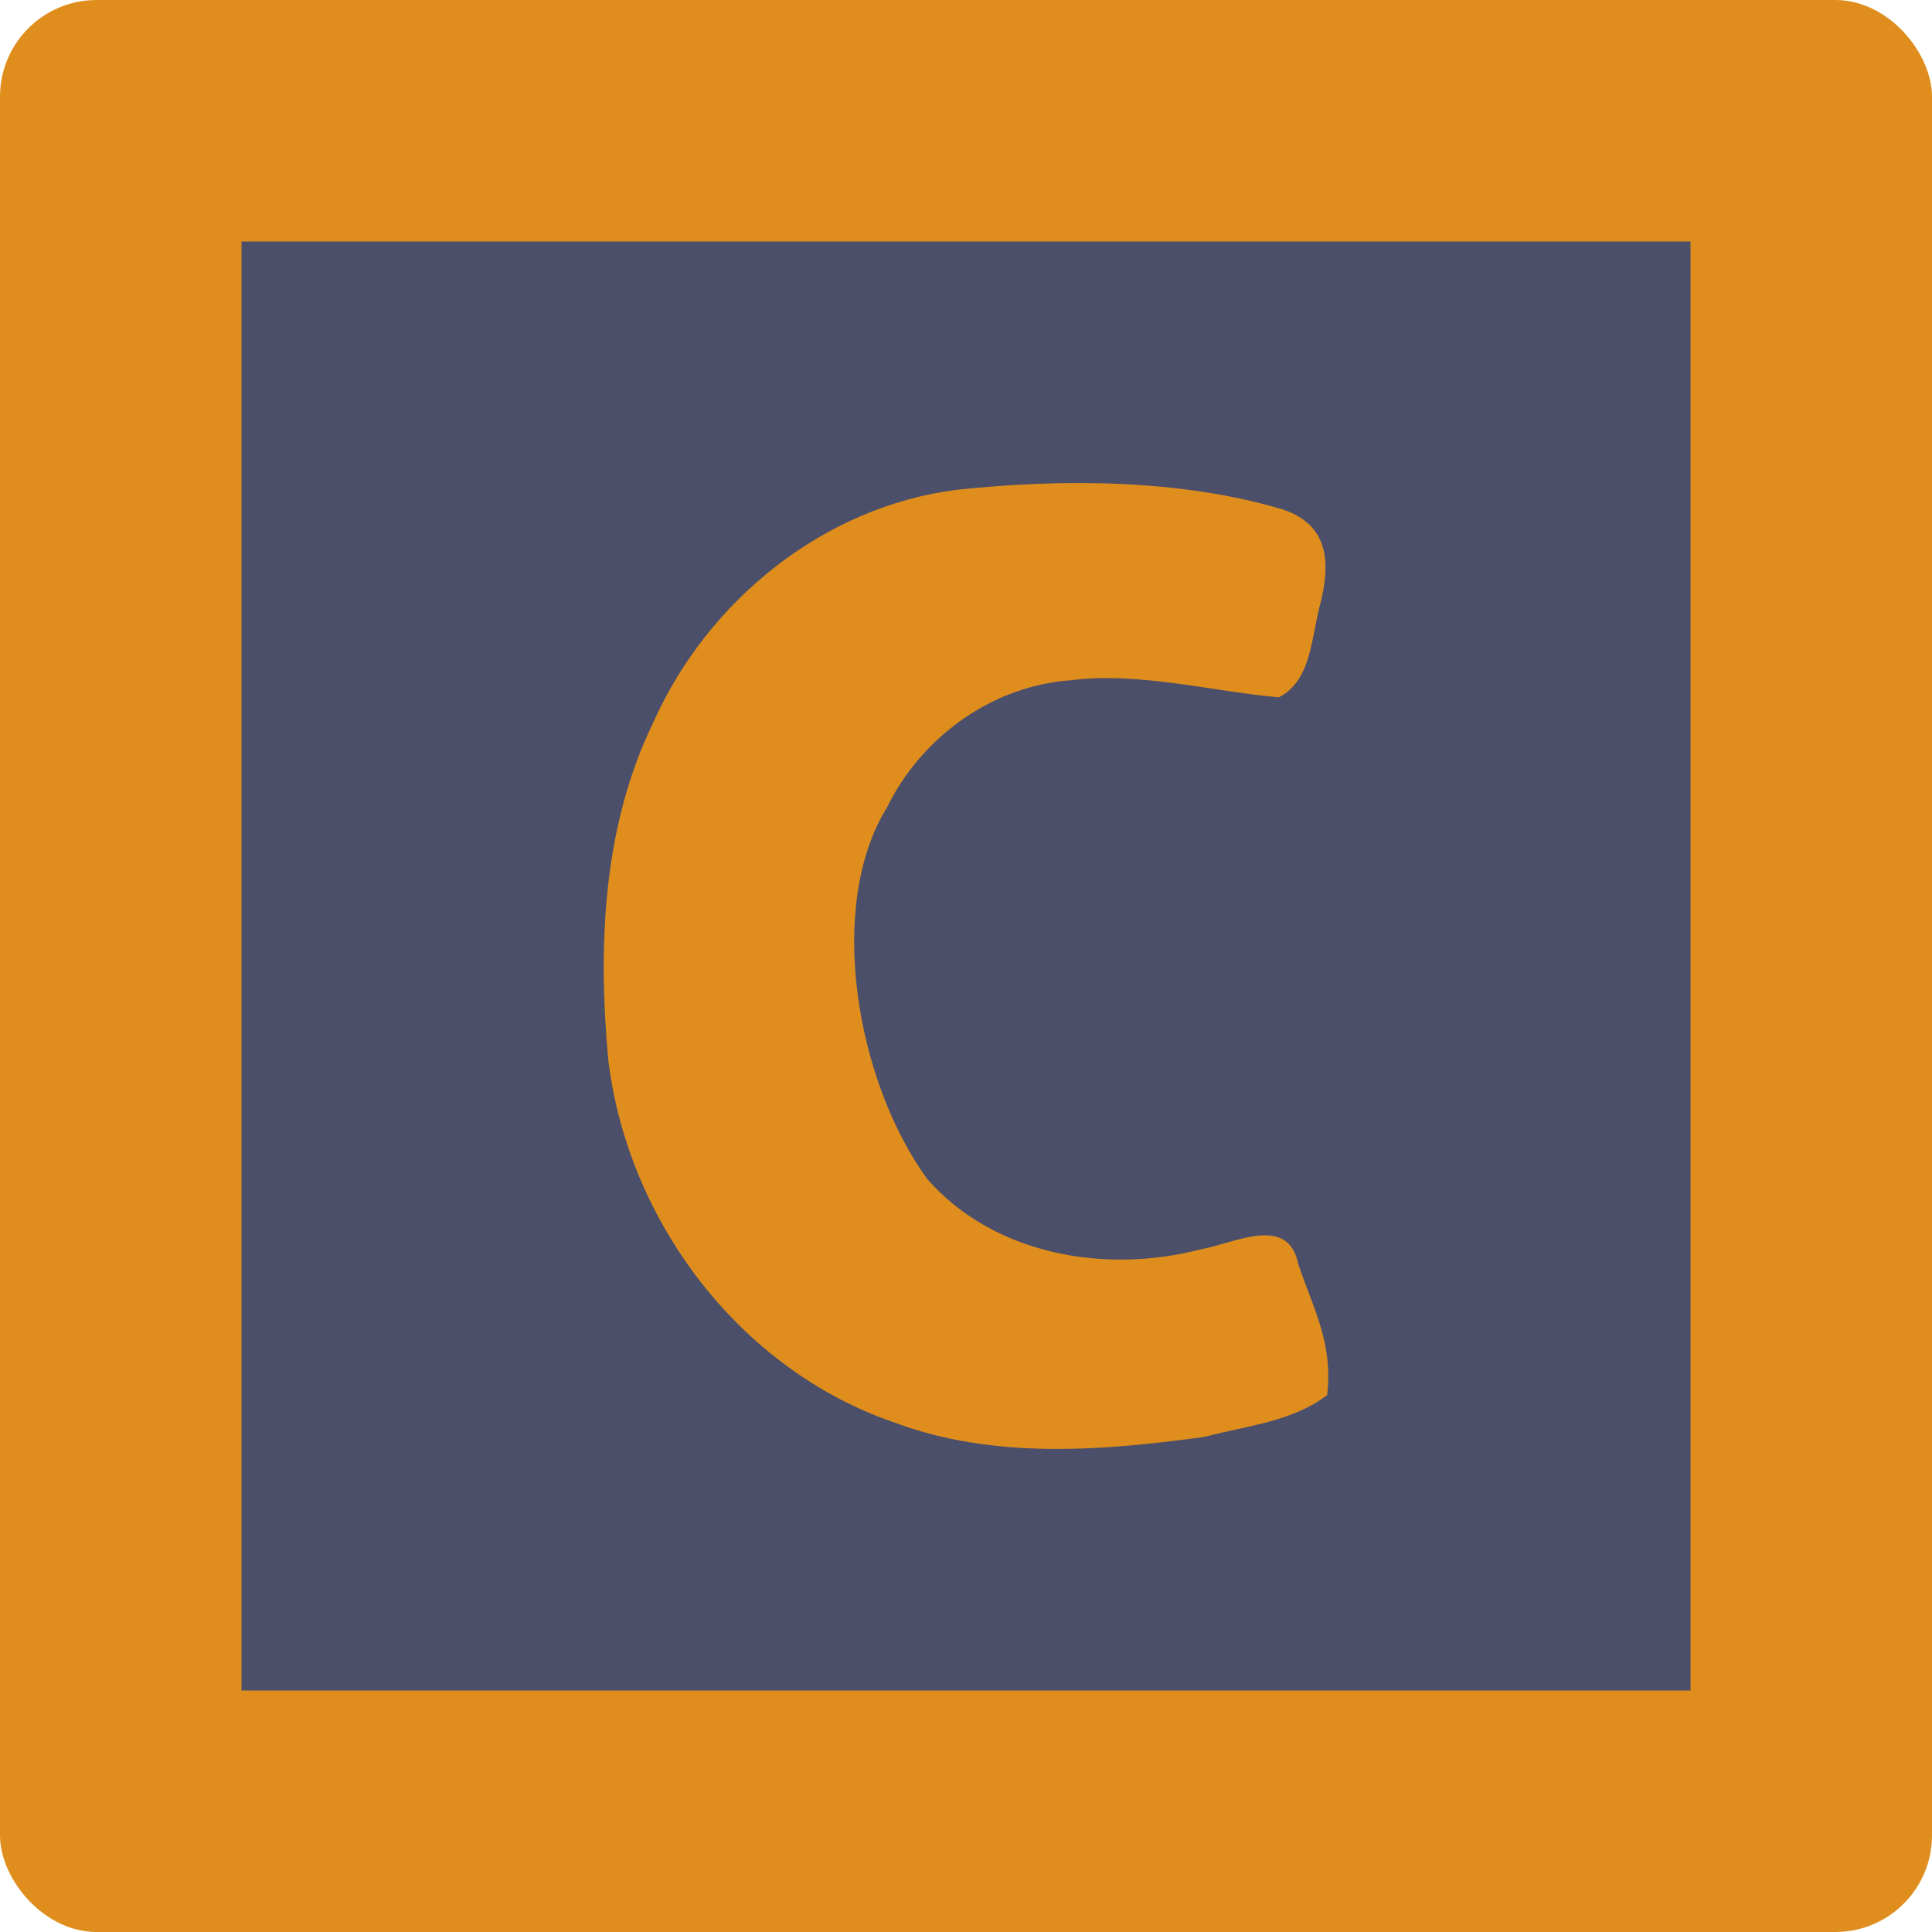 <svg xmlns="http://www.w3.org/2000/svg" width="16" height="16" version="1">
 <rect style="fill:#df8e1d" width="16" height="16" x="0" y="0" rx=".8" ry=".8"/>
 <path style="fill:#4c4f69" d="M 2,2 V 14 H 14 V 2 Z"/>
 <path style="fill:#df8e1d" d="M 9.997,11.894 C 10.333,11.807 10.712,11.769 10.991,11.553 11.039,11.13 10.889,10.867 10.752,10.471 10.671,10.05 10.216,10.3 9.942,10.347 9.155,10.552 8.23,10.394 7.678,9.763 7.084,8.942 6.845,7.498 7.344,6.69 7.629,6.105 8.217,5.677 8.875,5.633 9.427,5.562 10.046,5.727 10.591,5.775 10.869,5.631 10.857,5.267 10.94,4.979 11.009,4.682 11.021,4.351 10.623,4.219 9.778,3.967 8.797,3.963 7.926,4.056 6.82,4.195 5.862,4.974 5.413,5.977 4.991,6.841 4.951,7.833 5.037,8.773 5.196,10.109 6.124,11.345 7.416,11.784 c 0.809,0.3 1.695,0.233 2.533,0.119 z"/>
</svg>

